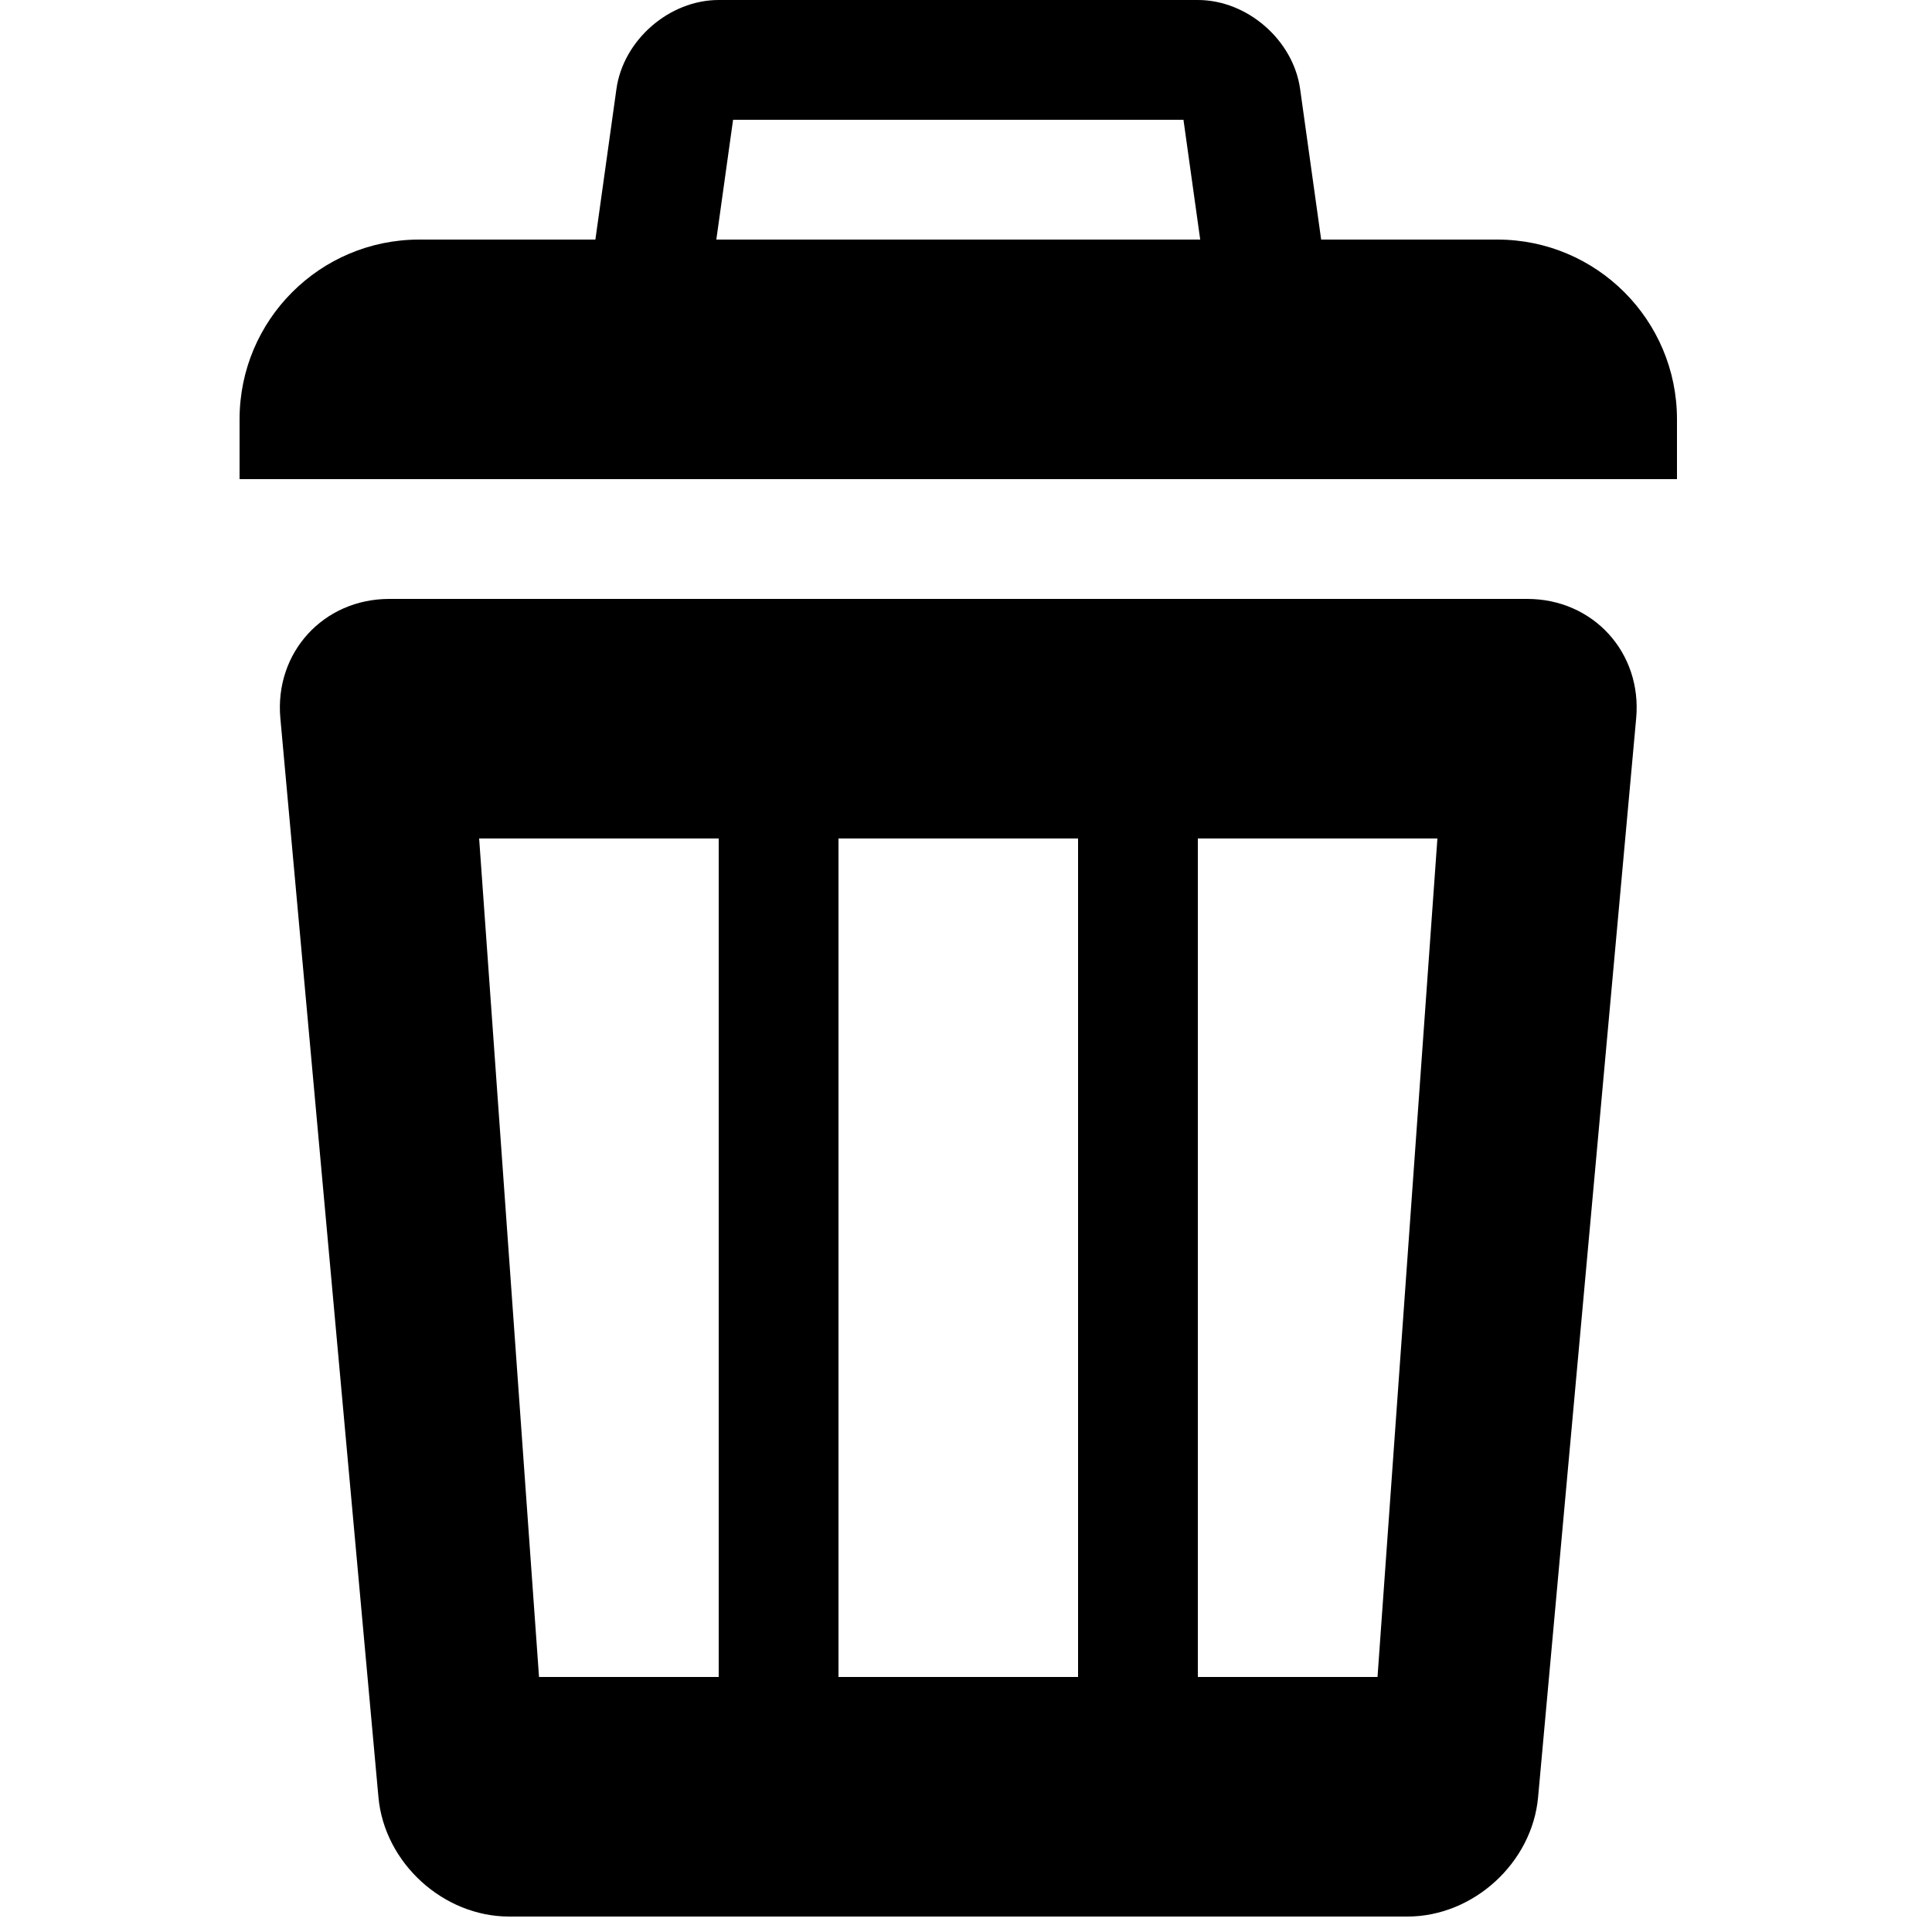 <?xml version="1.0" encoding="UTF-8" standalone="no"?>
<svg
   xmlns:dc="http://purl.org/dc/elements/1.1/"
   xmlns:cc="http://creativecommons.org/ns#"
   xmlns:rdf="http://www.w3.org/1999/02/22-rdf-syntax-ns#"
   xmlns:svg="http://www.w3.org/2000/svg"
   xmlns="http://www.w3.org/2000/svg"
   xmlns:sodipodi="http://sodipodi.sourceforge.net/DTD/sodipodi-0.dtd"
   xmlns:inkscape="http://www.inkscape.org/namespaces/inkscape"
   id="trash"
   width="100%"
   height="100%"
   viewBox="0 0 16 16"
   xml:space="preserve">
	 <defs
     id="defs9" /><sodipodi:namedview
     pagecolor="#ffffff"
     bordercolor="#666666"
     borderopacity="1"
     objecttolerance="10"
     gridtolerance="10"
     guidetolerance="10"
     inkscape:pageopacity="0"
     inkscape:pageshadow="2"
     inkscape:window-width="1370"
     inkscape:window-height="776"
     id="namedview7"
     showgrid="false"
     inkscape:zoom="5.2149125"
     inkscape:cx="80.506606"
     inkscape:cy="17.355932"
     inkscape:window-x="0"
     inkscape:window-y="0"
     inkscape:window-maximized="0"
     inkscape:current-layer="trash" /><g
     id="g3"
     fill="currentColor"
     transform="scale(0.031,0.031)"><path
       d="M 400,64 112,64 C 85.49,64 64,85.49 64,112 l 0,16 384,0 0,-16 C 448,85.49 426.51,64 400,64 Z m -83.84,-32 7.059,50.5 -134.437,0 7.057,-50.5 120.321,0 M 320,0 192,0 c -13.2,0 -25.495,10.696 -27.321,23.769 l -9.357,66.962 C 153.495,103.804 162.8,114.5 176,114.5 l 160,0 c 13.199,0 22.506,-10.696 20.68,-23.769 L 347.323,23.769 C 345.494,10.696 333.199,0 320,0 l 0,0 z m 88,160 -304,0 c -17.6,0 -30.696,14.341 -29.103,31.869 l 26.206,288.263 C 102.696,497.659 118.4,512 136,512 l 240,0 c 17.6,0 33.305,-14.341 34.896,-31.868 L 437.101,191.869 C 438.695,174.341 425.6,160 408,160 Z m -216,288 -48,0 -16,-224 64,0 0,224 z m 96,0 -64,0 0,-224 64,0 0,224 z m 80,0 -48,0 0,-224 64,0 -16,224 z"
       id="path5"
       inkscape:connector-curvature="0" /></g></svg>
